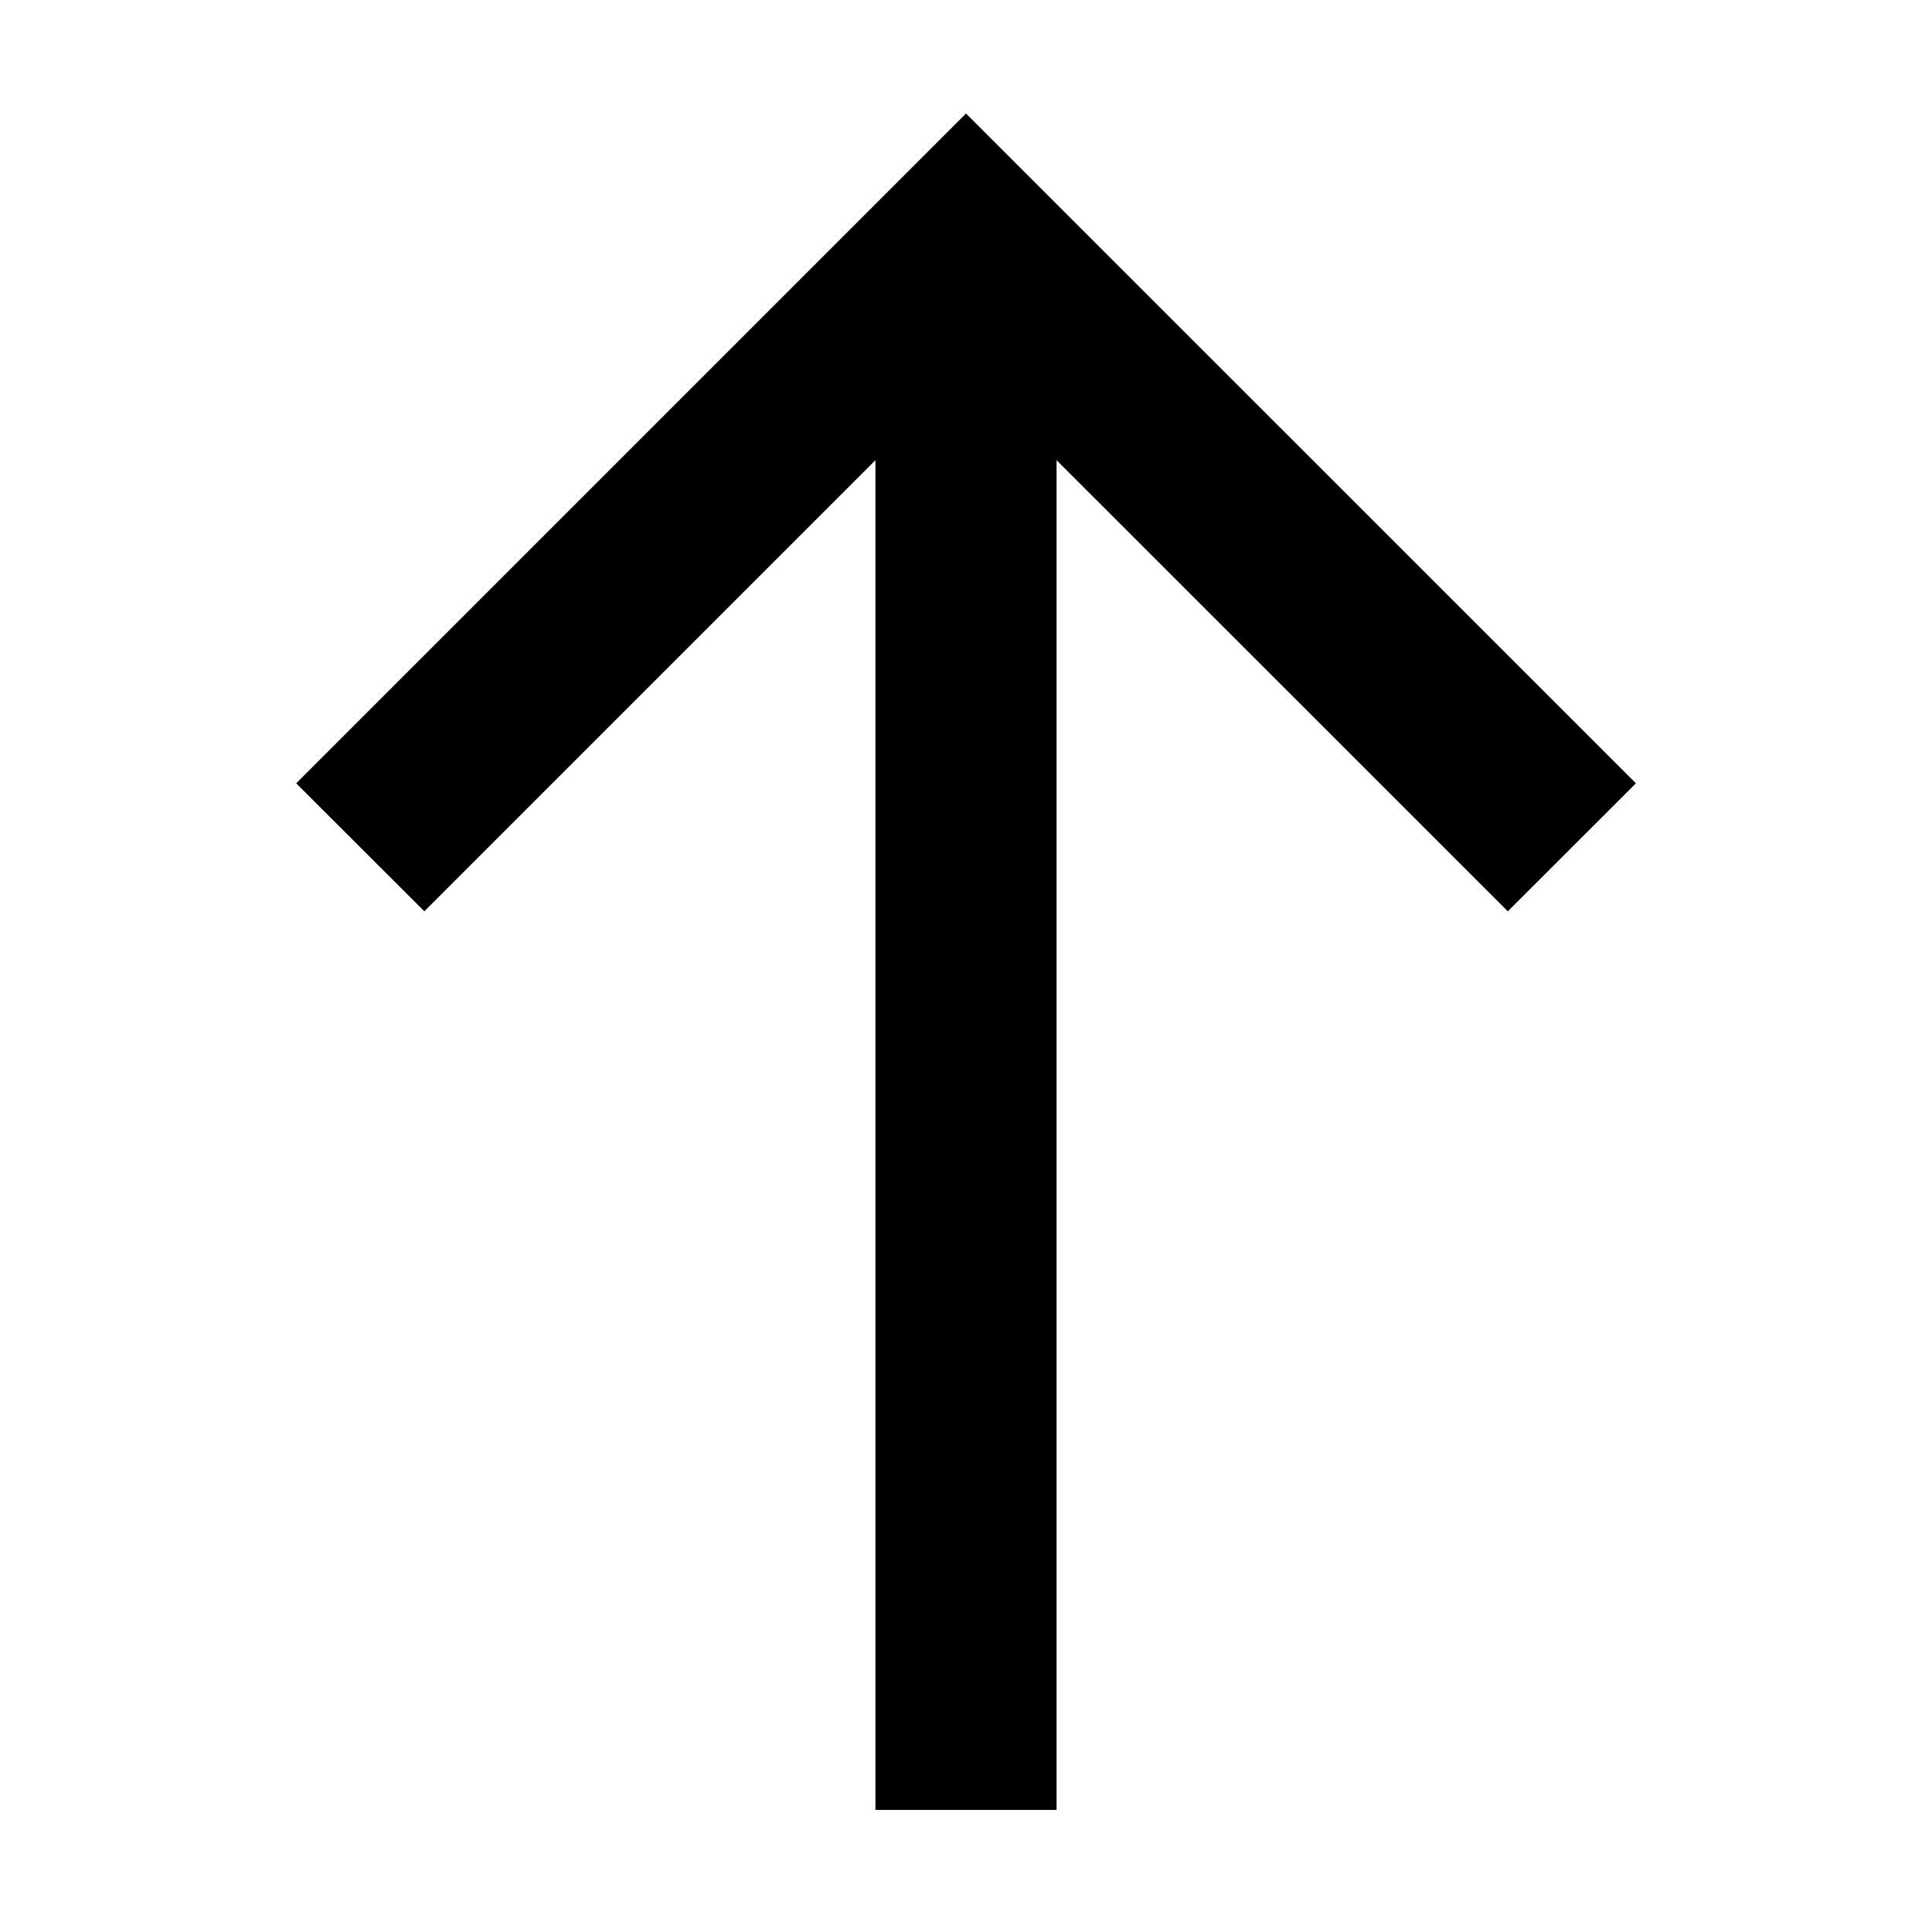 <?xml version="1.0" encoding="UTF-8"?>
<svg width="16" height="16" viewBox="0 0 16 16" xmlns="http://www.w3.org/2000/svg">
  <g id="arrow-up">
    <path fill-rule="evenodd" clip-rule="evenodd" d="M7.25 3.811L3.514 7.547L2.453 6.487L8 0.94L13.548 6.487L12.487 7.547L8.75 3.811V14.989H7.25V3.811Z" fill="currentColor"/>
  </g>
</svg>
